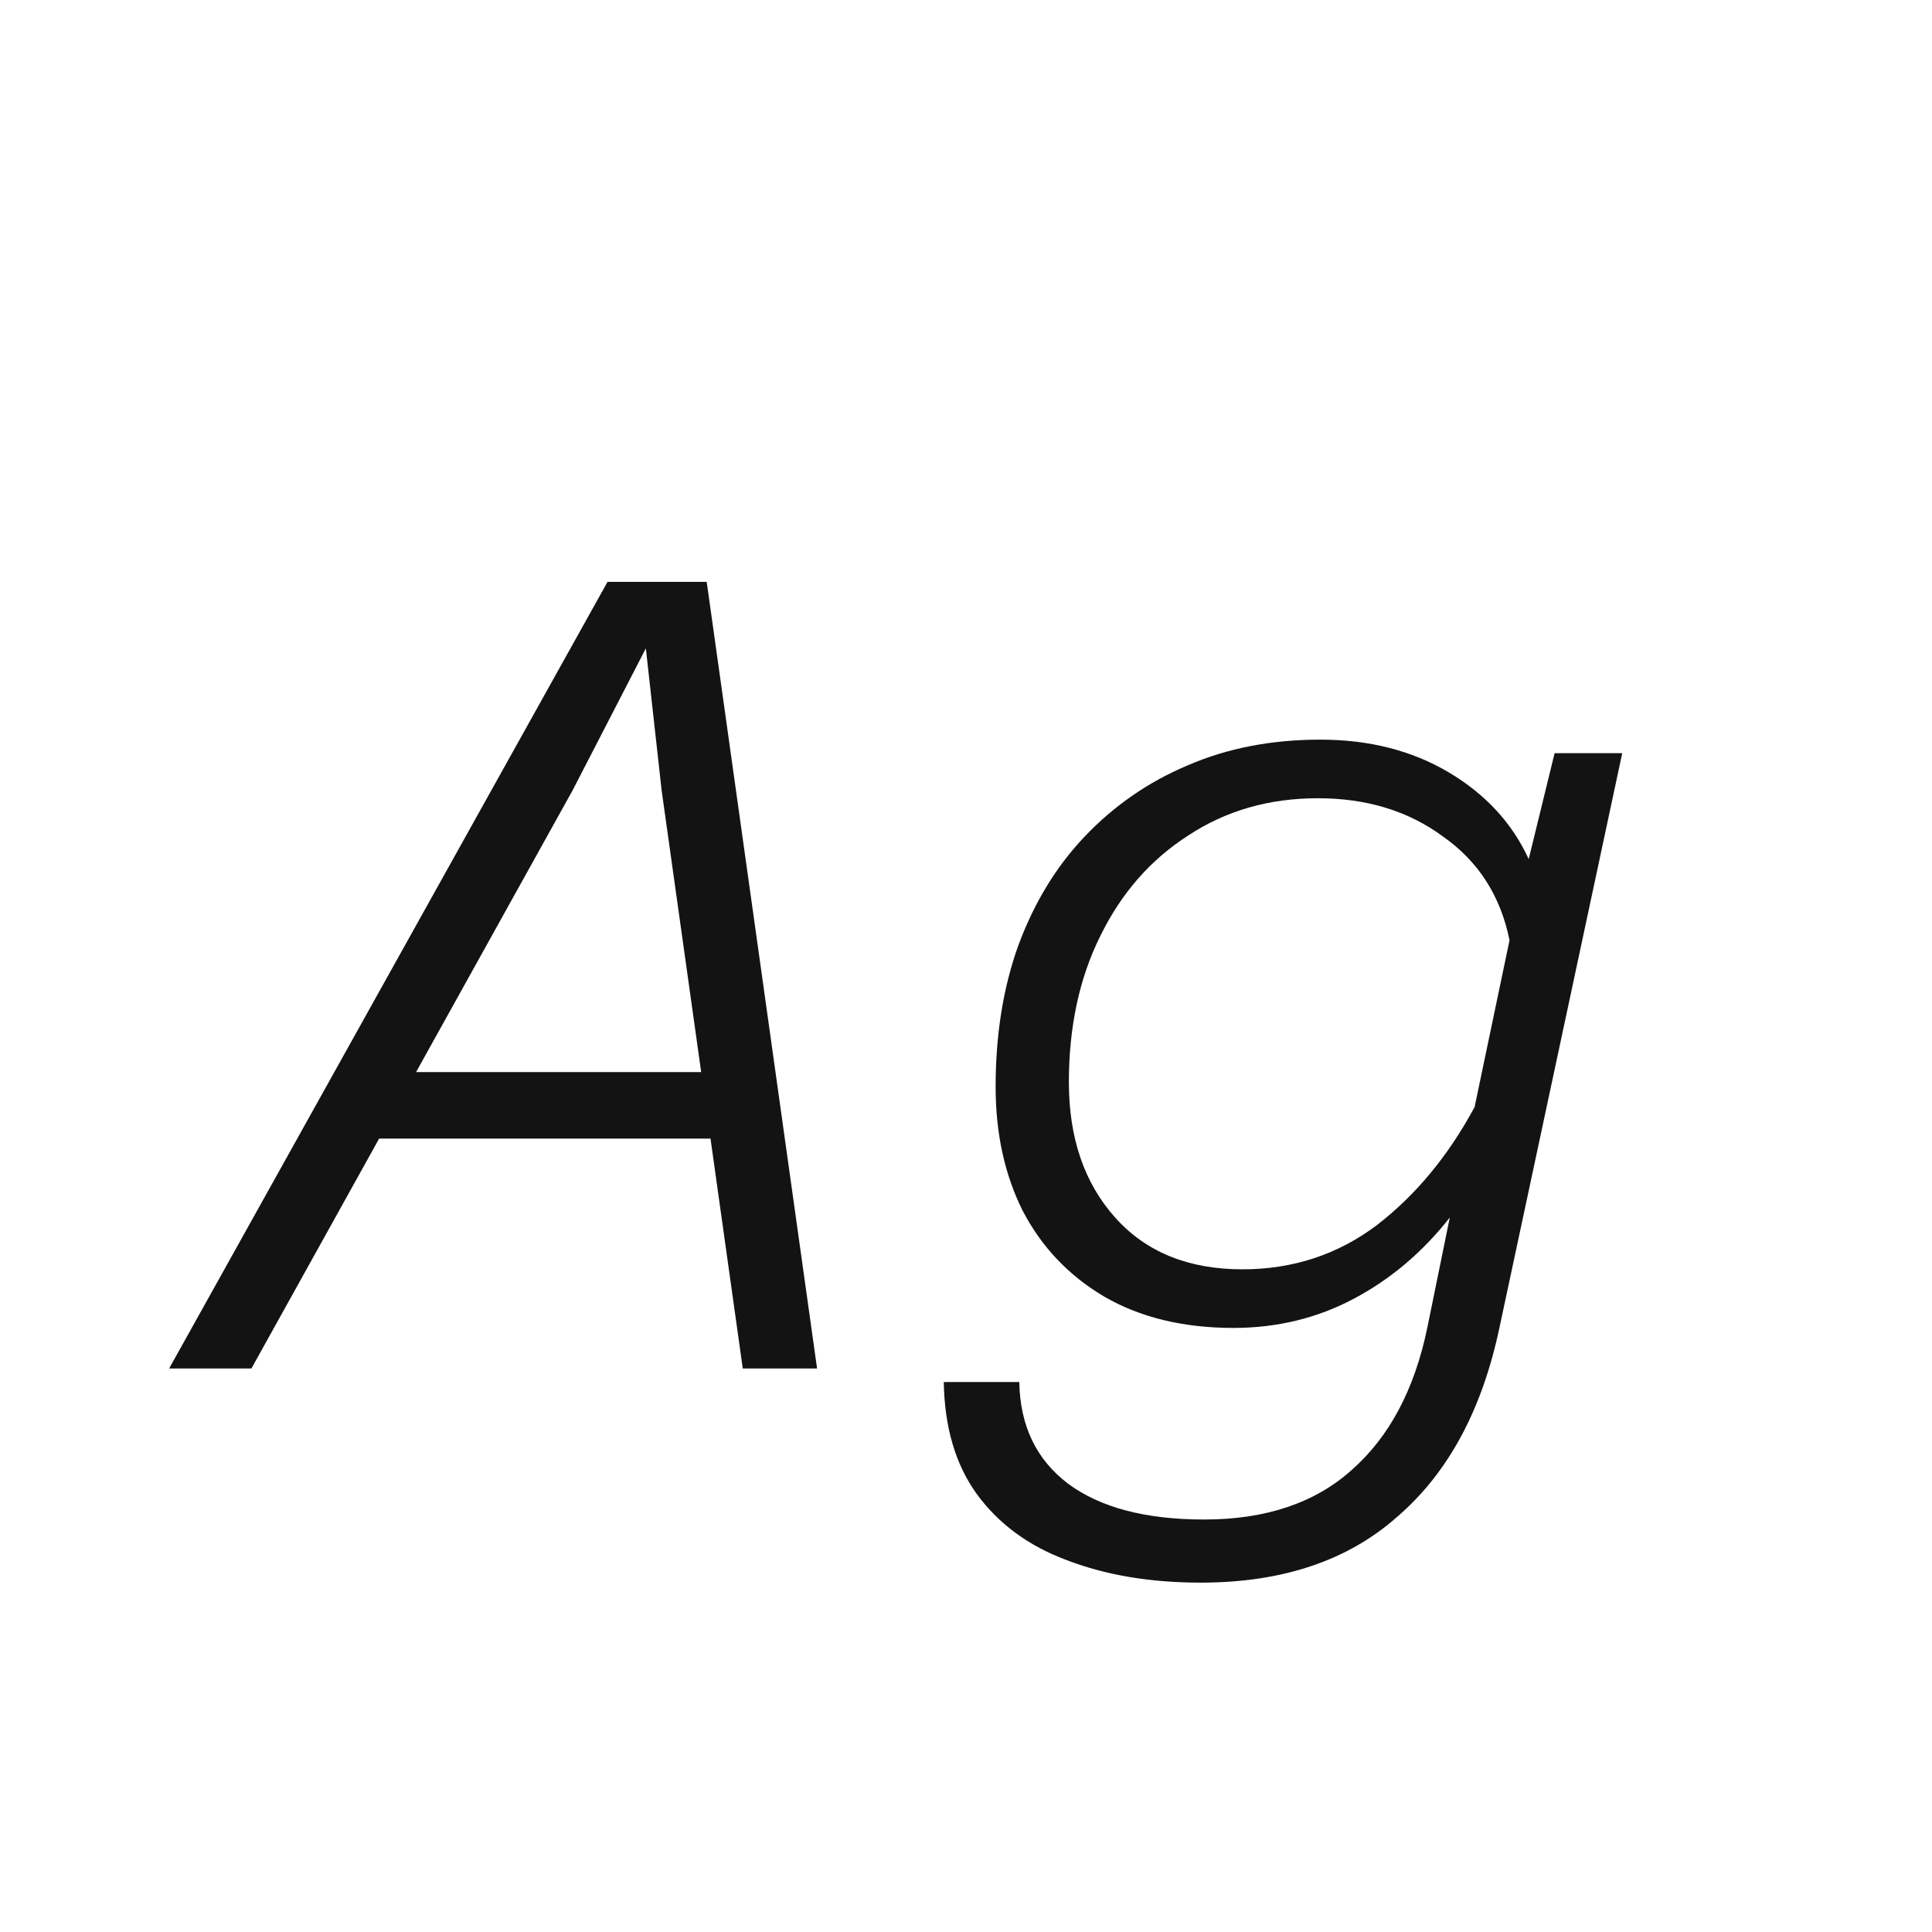 <svg width="24" height="24" viewBox="0 0 24 24" fill="none" xmlns="http://www.w3.org/2000/svg">
<path d="M4.089 14.144L4.257 13.318H9.535L9.367 14.144H4.089ZM7.547 7.228H8.779L10.15 17H9.227L8.219 9.818L8.023 8.054L7.113 9.818L3.123 17H2.101L7.547 7.228ZM18.99 10.672L19.312 9.356H20.152L18.626 16.496C18.411 17.513 17.991 18.293 17.366 18.834C16.75 19.385 15.933 19.66 14.916 19.66C14.291 19.66 13.735 19.567 13.25 19.38C12.774 19.203 12.401 18.927 12.13 18.554C11.869 18.19 11.733 17.728 11.724 17.168H12.662C12.671 17.709 12.872 18.129 13.264 18.428C13.665 18.727 14.23 18.876 14.958 18.876C15.723 18.876 16.335 18.671 16.792 18.26C17.259 17.849 17.571 17.261 17.73 16.496L18.01 15.124C17.674 15.553 17.277 15.889 16.82 16.132C16.363 16.375 15.863 16.496 15.322 16.496C14.697 16.496 14.16 16.365 13.712 16.104C13.273 15.843 12.937 15.488 12.704 15.04C12.48 14.592 12.368 14.079 12.368 13.5C12.368 12.856 12.461 12.273 12.648 11.75C12.844 11.218 13.119 10.765 13.474 10.392C13.838 10.009 14.263 9.715 14.748 9.51C15.243 9.295 15.793 9.188 16.4 9.188C17.007 9.188 17.539 9.323 17.996 9.594C18.453 9.865 18.785 10.224 18.99 10.672ZM15.434 15.768C16.059 15.768 16.615 15.586 17.1 15.222C17.585 14.849 17.991 14.359 18.318 13.752L18.752 11.68C18.64 11.129 18.365 10.7 17.926 10.392C17.497 10.075 16.979 9.916 16.372 9.916C15.765 9.916 15.229 10.07 14.762 10.378C14.295 10.677 13.931 11.092 13.67 11.624C13.409 12.147 13.278 12.753 13.278 13.444C13.278 14.135 13.469 14.695 13.852 15.124C14.235 15.553 14.762 15.768 15.434 15.768Z" fill="#131313"/>
</svg>

